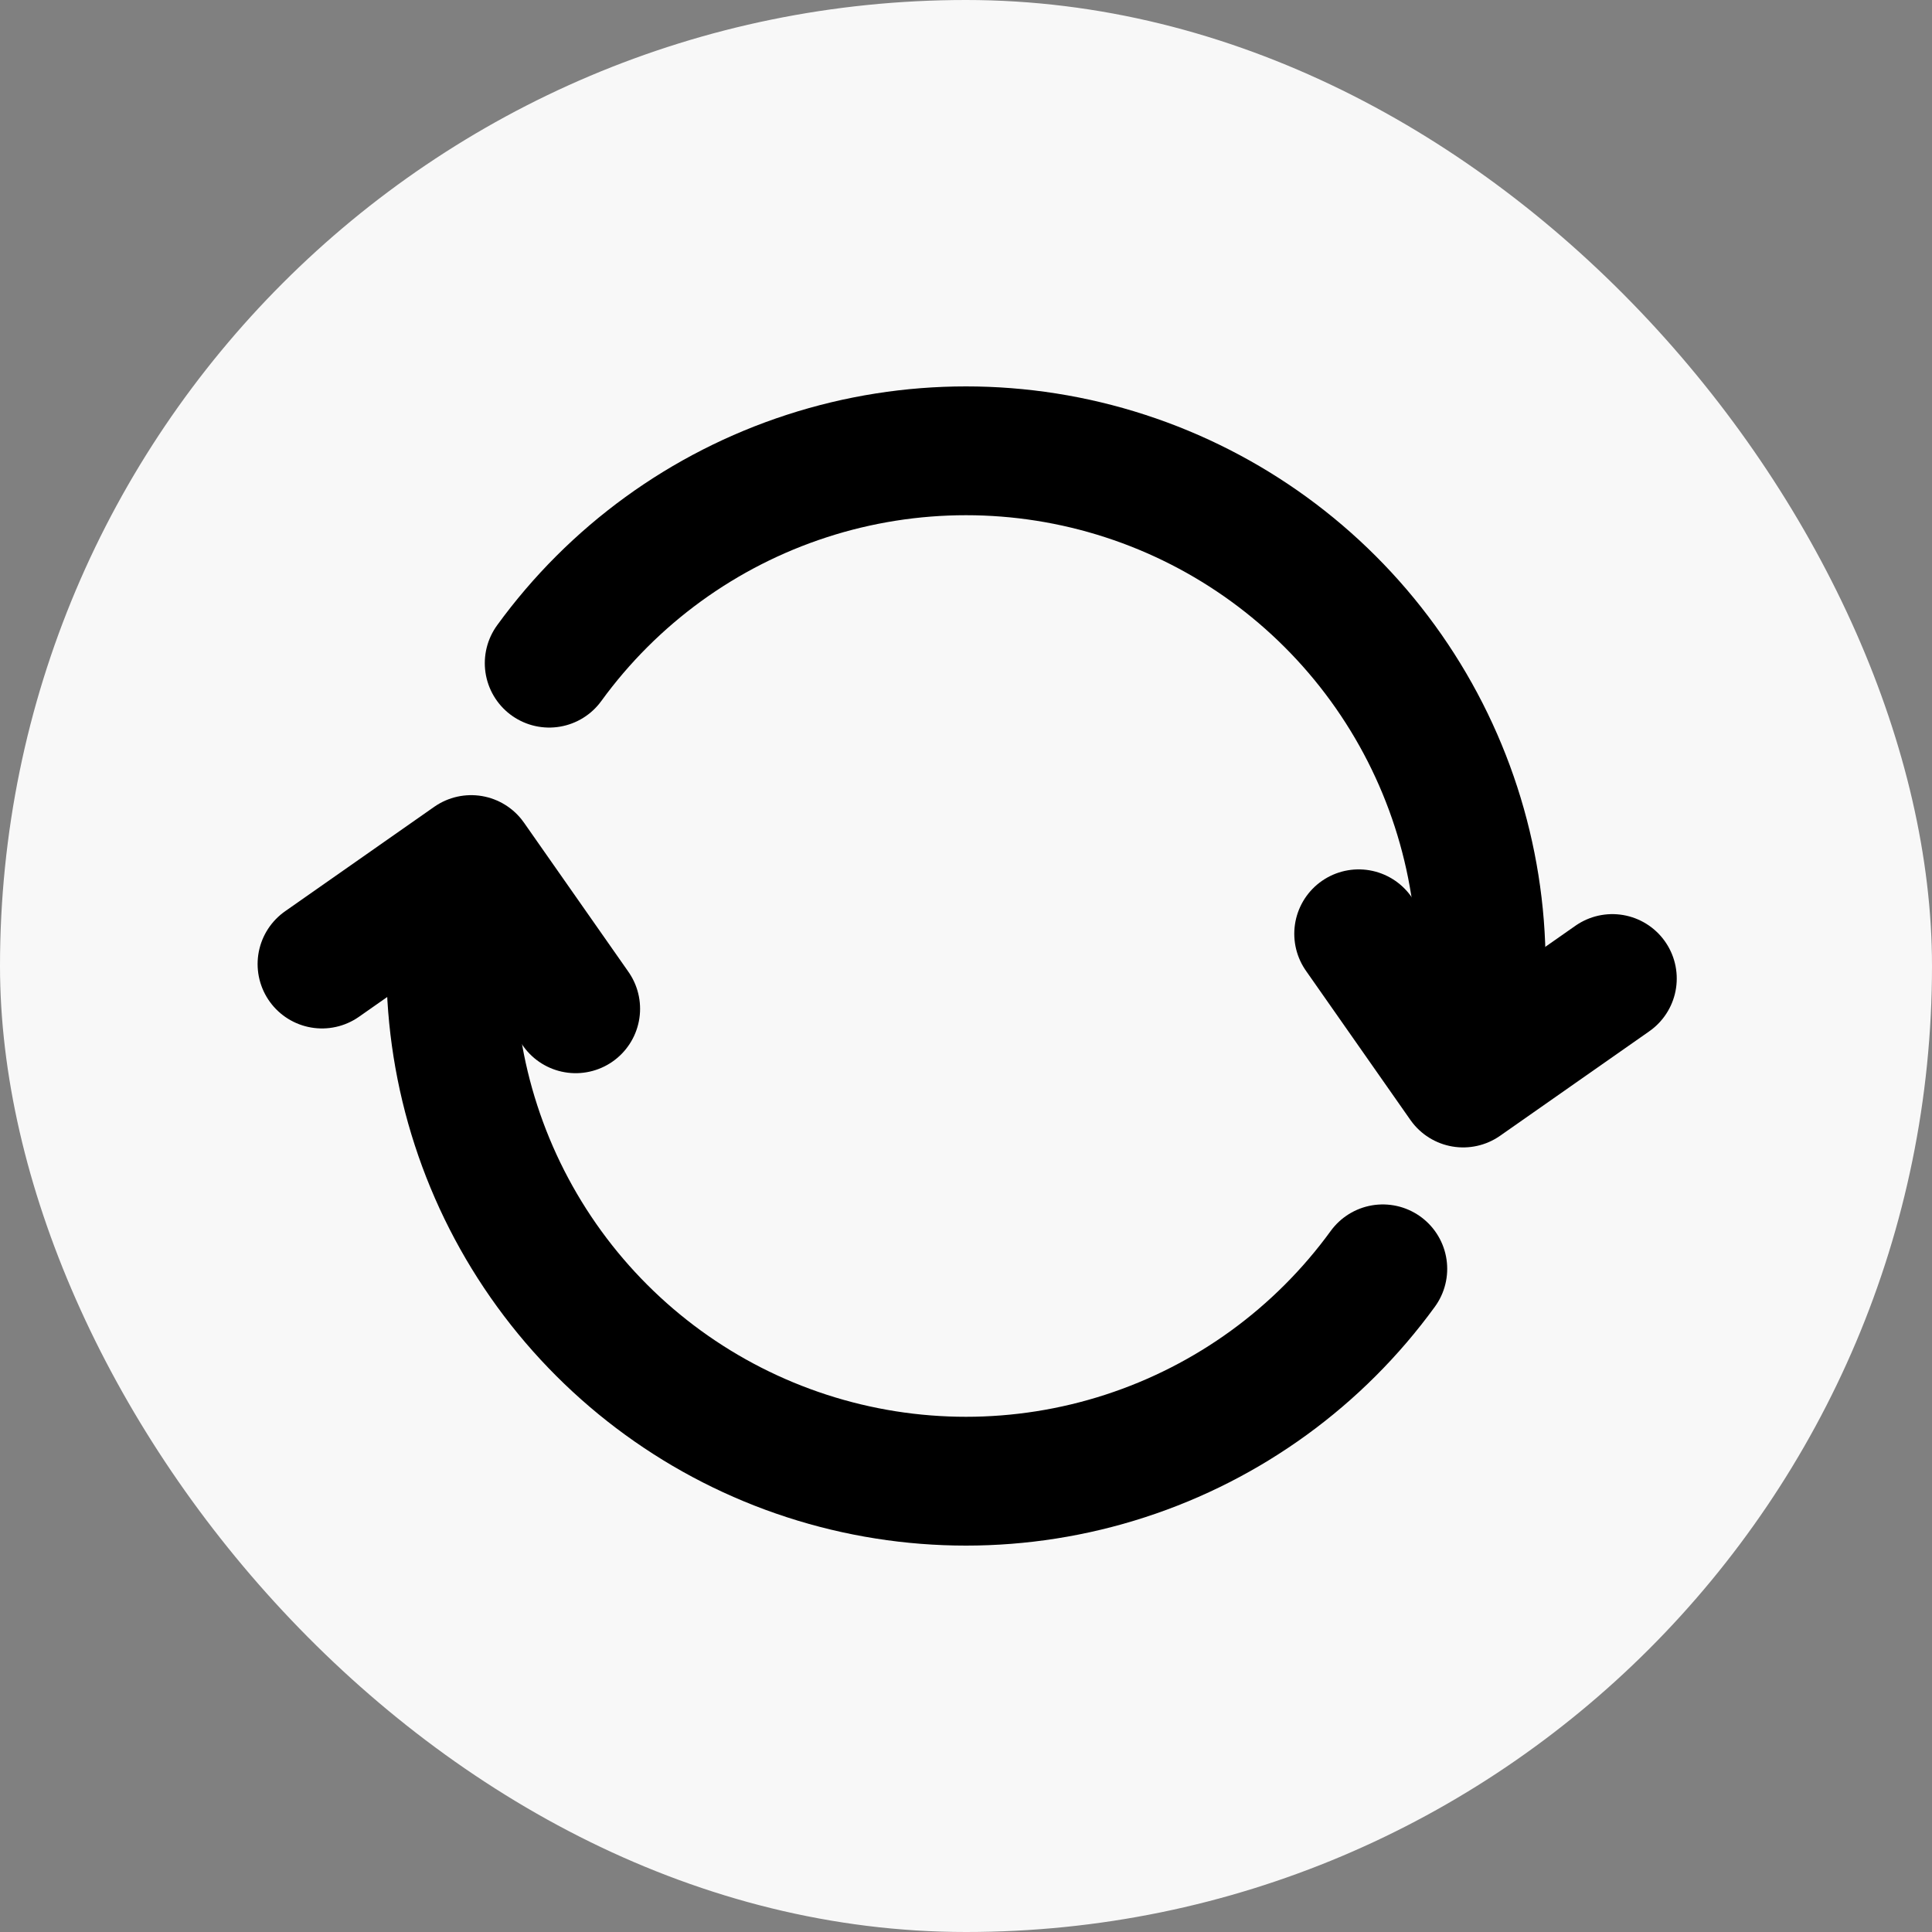 <svg width="64" height="64" viewBox="0 0 64 64" fill="none" xmlns="http://www.w3.org/2000/svg">
<rect x="0" y="0" width="64" height="64" fill="#808080" stroke="none"/>
<rect width="64" height="64" rx="32" fill="#F8F8F8"/>
<path d="M49.067 32C49.067 28.396 47.926 24.884 45.807 21.968C43.689 19.053 40.702 16.882 37.274 15.769C33.846 14.655 30.154 14.655 26.726 15.769C23.298 16.882 20.311 19.053 18.193 21.968" stroke="black" stroke-width="4.267" stroke-linecap="round" stroke-linejoin="round"/>
<path d="M14.933 32C14.933 35.604 16.074 39.116 18.193 42.032C20.311 44.947 23.298 47.118 26.726 48.231C30.154 49.345 33.846 49.345 37.274 48.231C40.702 47.118 43.689 44.947 45.807 42.032" stroke="black" stroke-width="4.267" stroke-linecap="round" stroke-linejoin="round"/>
<path d="M10.667 31.935L15.609 28.474L19.07 33.417" stroke="black" stroke-width="4.267" stroke-linecap="round" stroke-linejoin="round"/>
<path d="M53.411 32.415L48.469 35.876L45.008 30.933" stroke="black" stroke-width="4.267" stroke-linecap="round" stroke-linejoin="round"/>
</svg>
